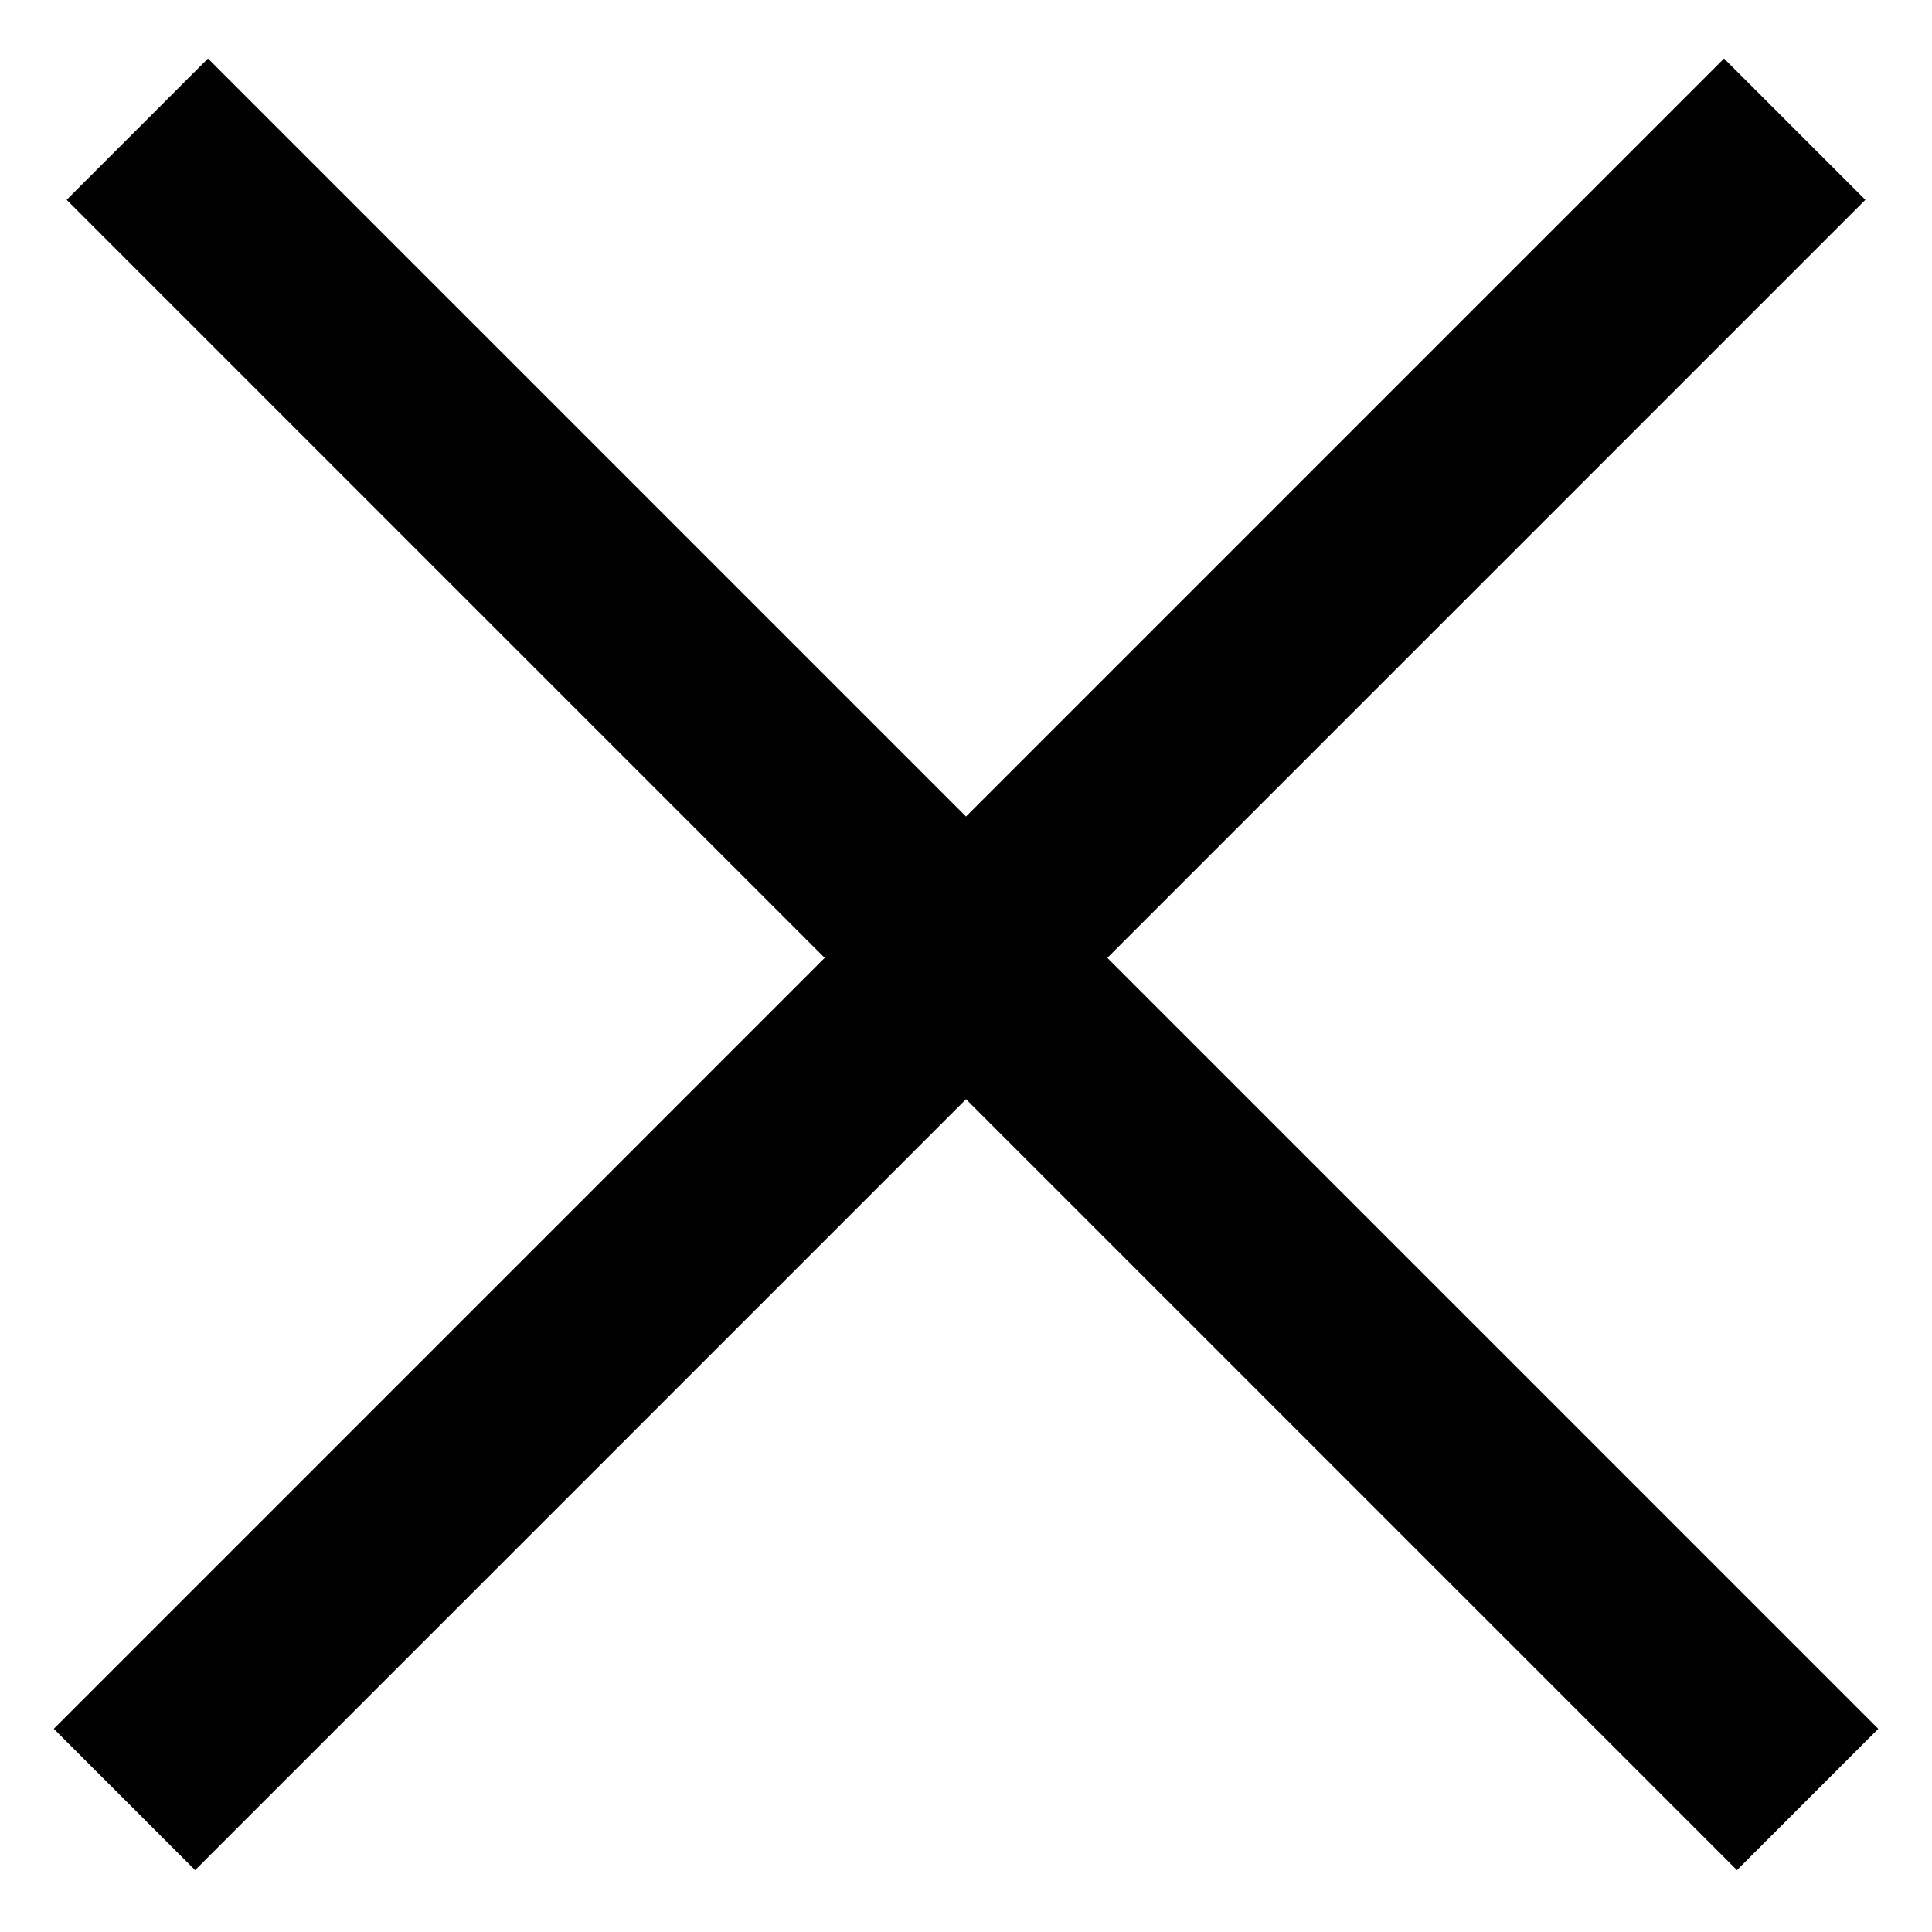 <svg width="29" height="29" viewBox="0 0 29 29" fill="none" xmlns="http://www.w3.org/2000/svg">
<line x1="2.061" y1="1.939" x2="27.133" y2="27.011" stroke="black" stroke-width="3"/>
<line x1="1.868" y1="27.011" x2="26.939" y2="1.939" stroke="black" stroke-width="3"/>
</svg>
